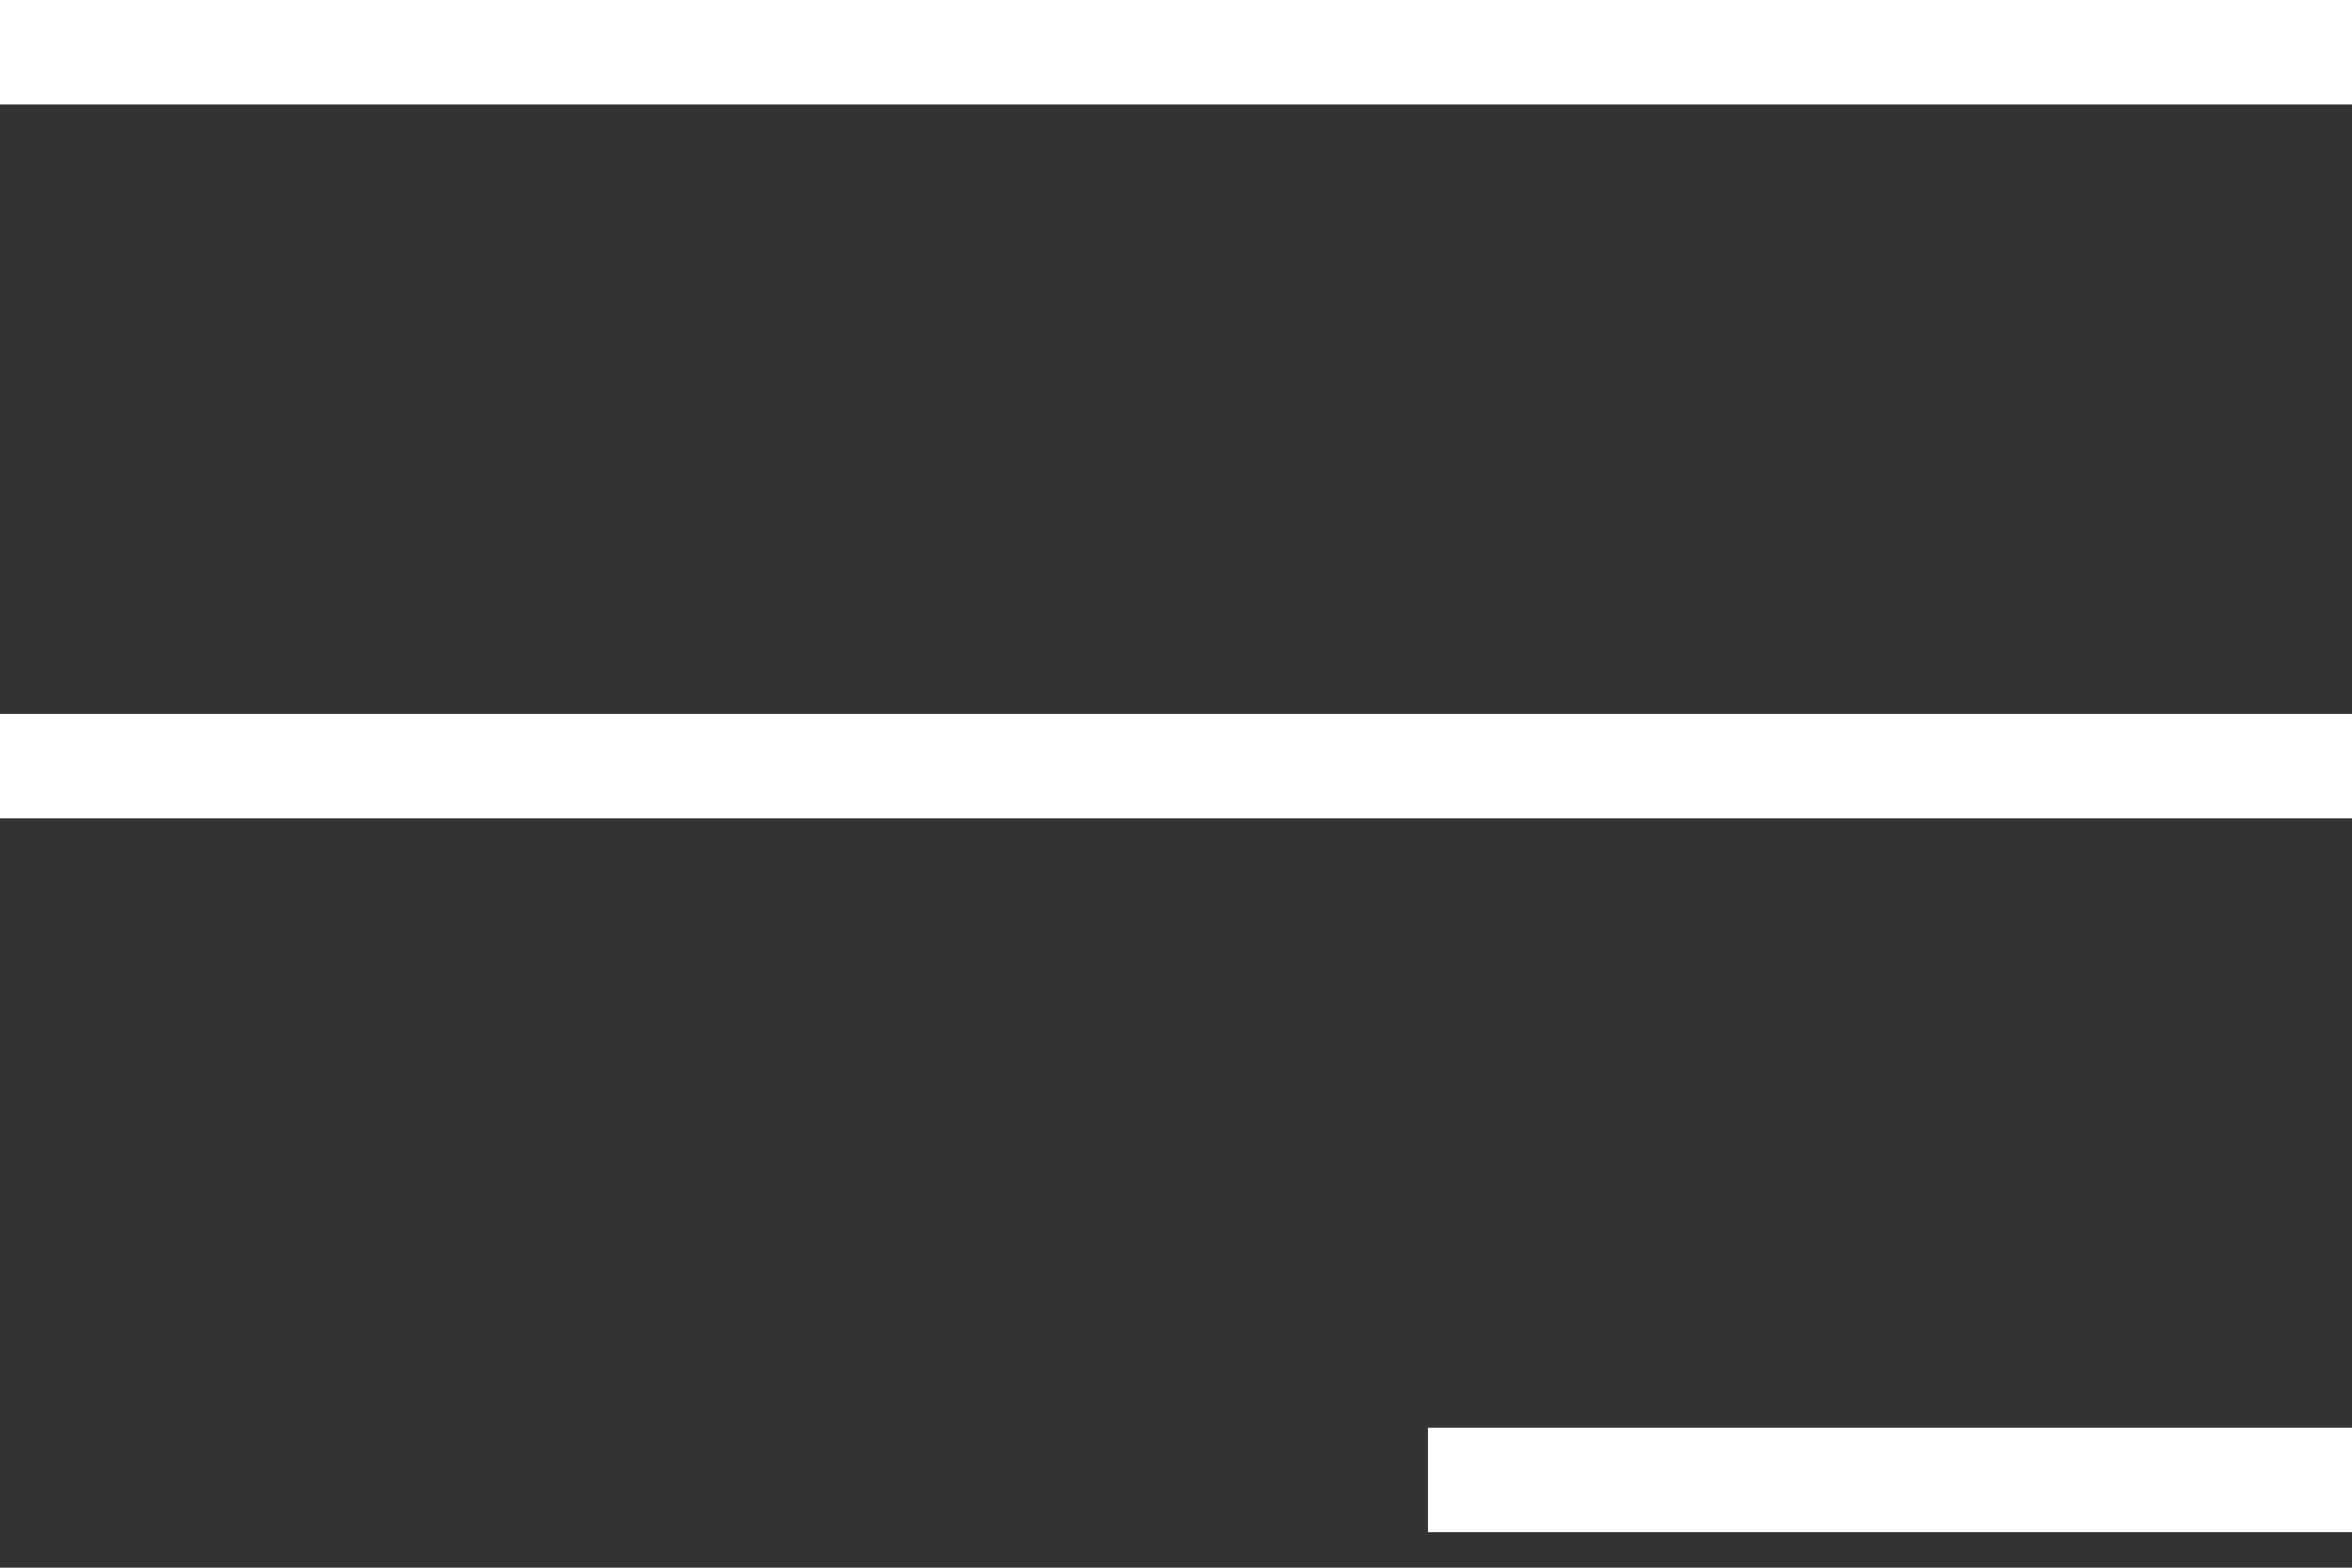 <?xml version="1.0" encoding="utf-8"?><svg width="45" height="30" fill="none" xmlns="http://www.w3.org/2000/svg" viewBox="0 0 45 30"><rect x="0" y="0" width="45" height="30" fill="#333333" stroke="none"/><path stroke="#fff" stroke-width="2" d="M0 1h45M0 14.661h45m-17.679 13.66H45"/></svg>